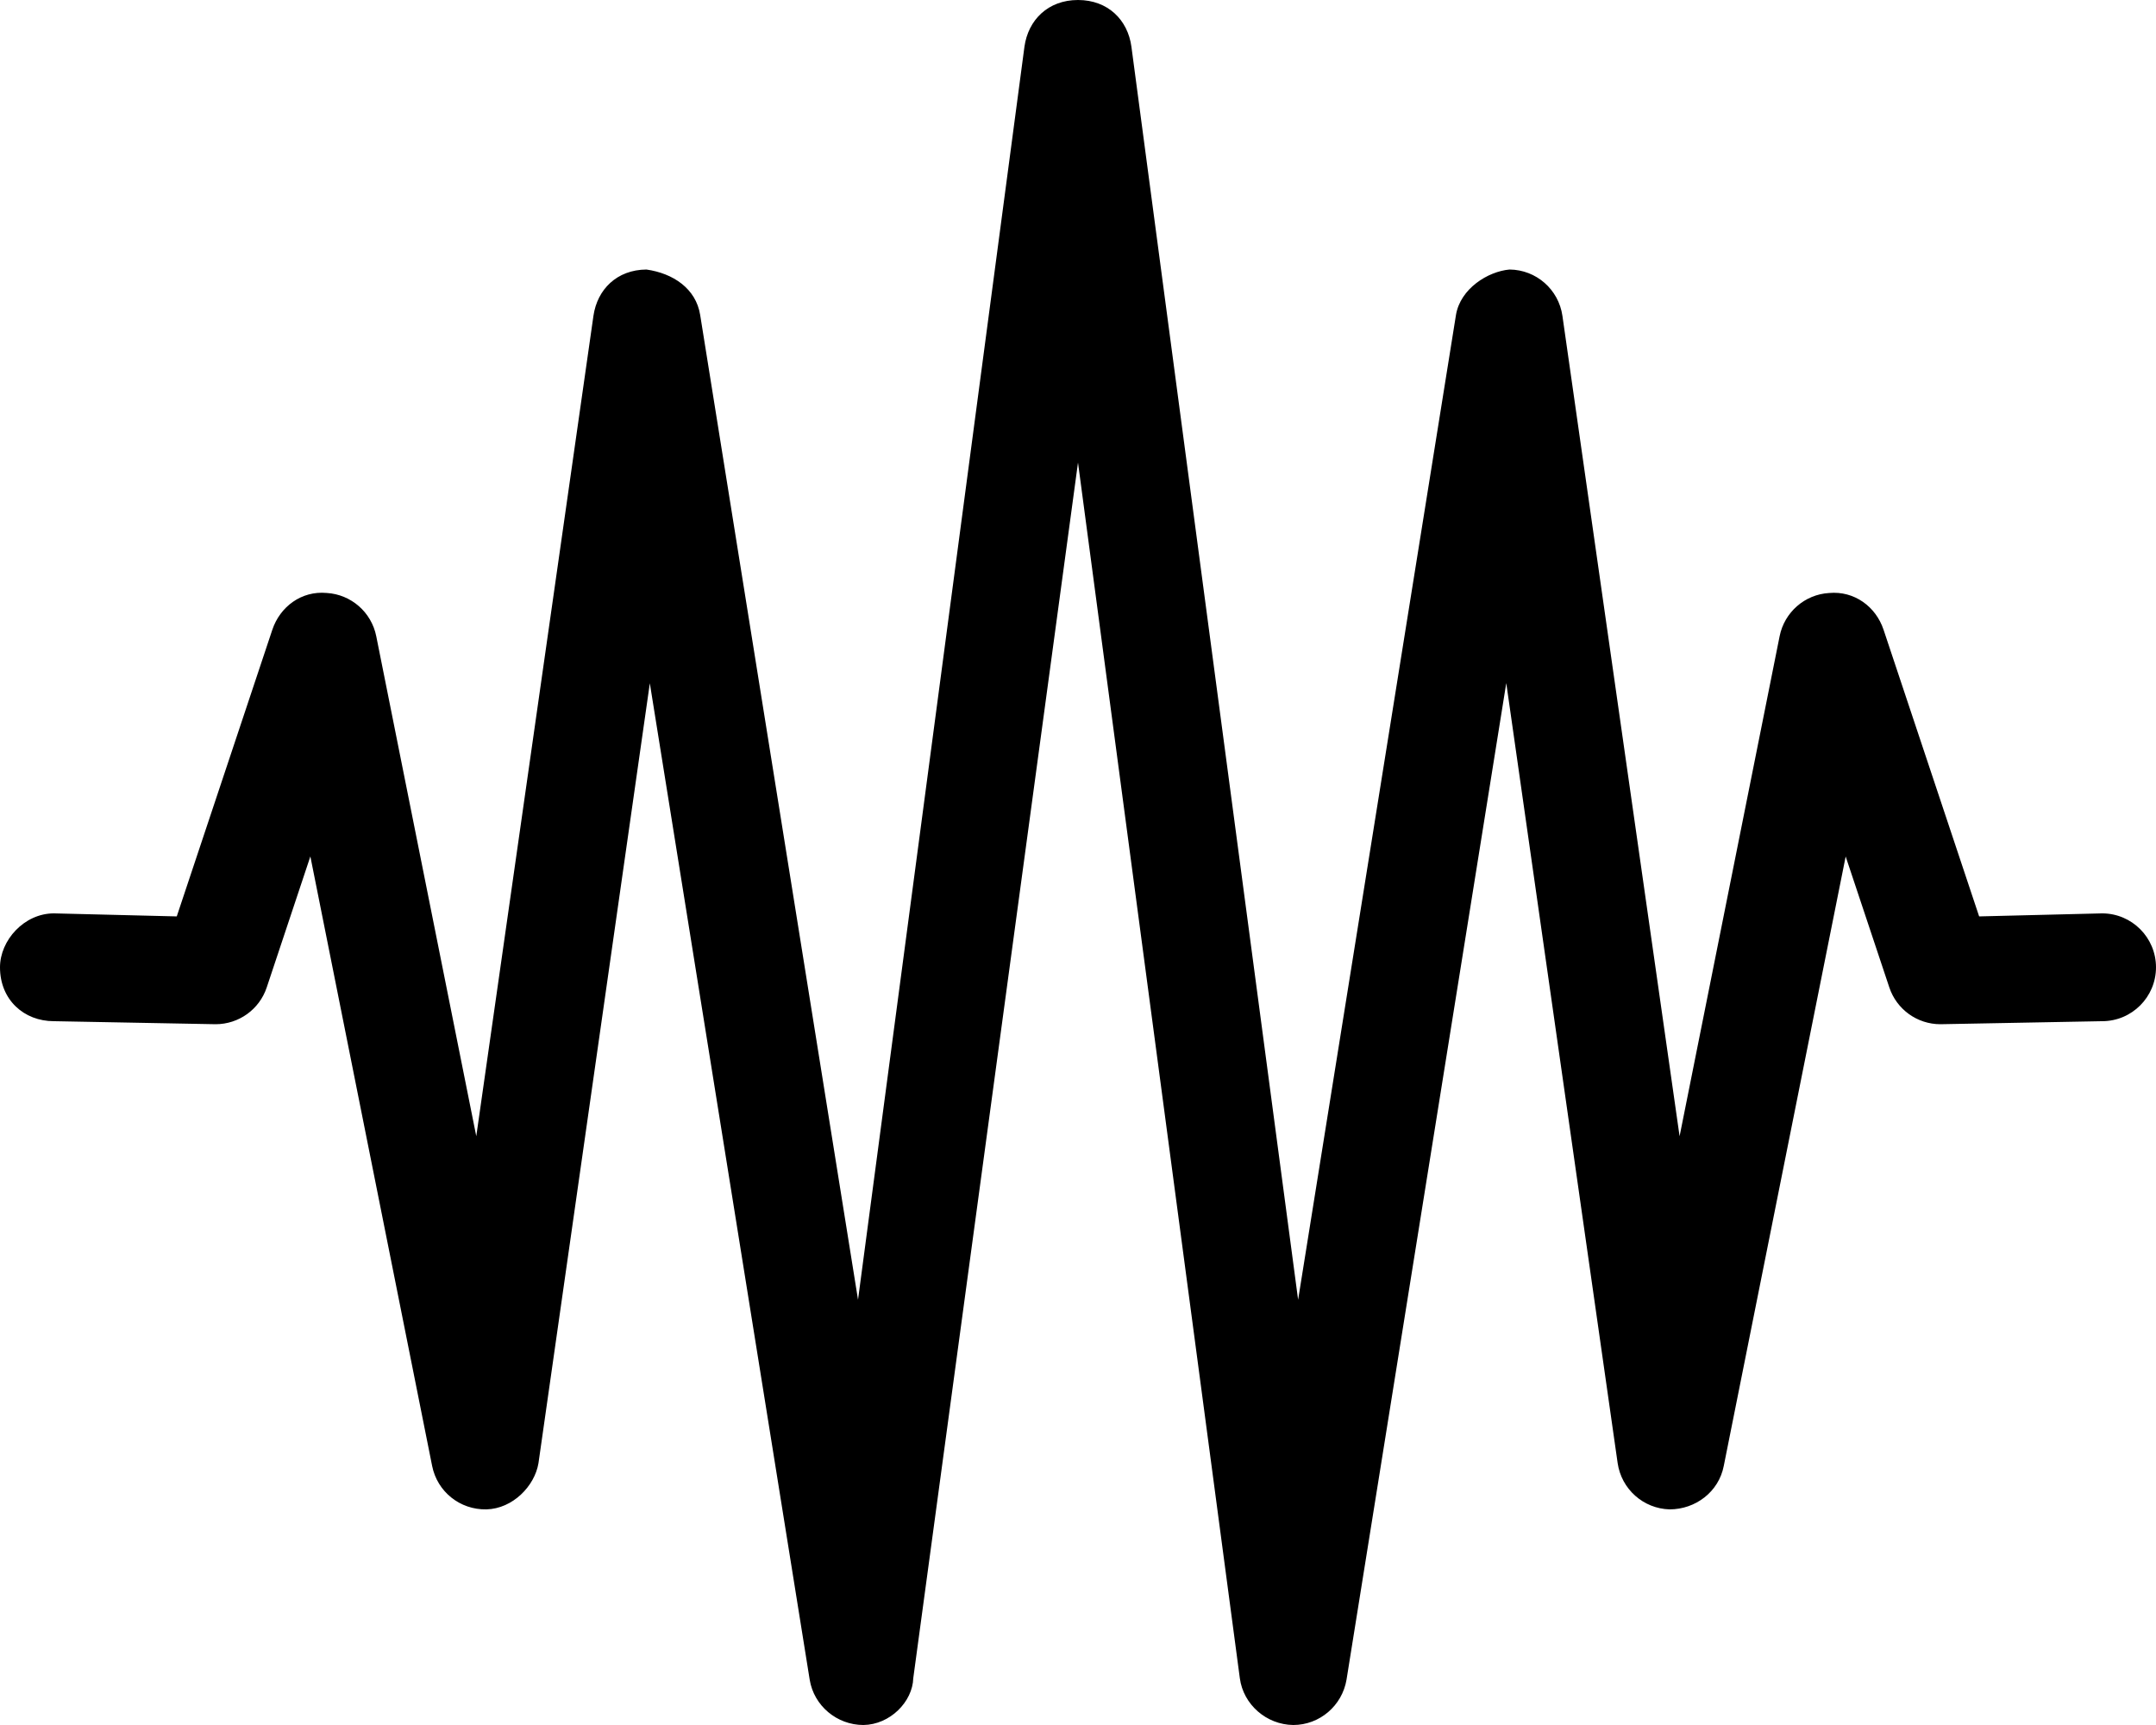 <svg xmlns="http://www.w3.org/2000/svg" viewBox="0 0 640 512"><!--! Font Awesome Pro 6.2.1 by @fontawesome - https://fontawesome.com License - https://fontawesome.com/license (Commercial License) Copyright 2022 Fonticons, Inc. --><path d="M383.9 512C383.8 512 383.1 512 383.9 512c-7.938-.094-14.81-6.031-15.86-13.88L320 137.3L271.1 498.1C270.9 505.1 264.2 511.9 256.3 512c-.078 0 .062 0 0 0c-7.844 0-14.7-5.688-15.95-13.47L192.9 202.8l-33.06 231.5C158.7 441.1 152.2 447.8 144.4 448c-7.875 .156-14.59-5.25-16.12-12.88L92.13 254.2L79.17 293.1C77 299.6 70.89 304 64 304L15.98 303.1C7.156 303.1 0 296.8 0 287.1C0 279.1 7.172 271.1 16 271.1L52.47 272l28.36-85.06C83.11 180.1 89.45 175.3 97 176c7.234 .438 13.27 5.719 14.69 12.84l29.69 148.4l34.78-243.5C177.3 85.91 183.1 80.06 191.9 80c7.922 1.125 14.69 5.656 15.94 13.47l46.86 292.3L304.1 13.88C305.2 5.938 311.1 0 320 0s14.8 5.938 15.86 13.88l49.48 371.9l46.86-292.3C433.5 85.66 441.7 80.56 448.1 80c7.906 .062 14.58 5.906 15.7 13.75l34.78 243.5l29.69-148.4c1.422-7.125 7.453-12.41 14.69-12.84c7.469-.688 13.88 4.031 16.17 10.91L587.5 272L624 271.1c8.828 0 16 7.169 16 16.01c0 8.812-7.156 15.99-15.98 15.99L576 304c-6.891 0-13-4.406-15.17-10.94l-12.95-38.84l-36.19 180.9C510.2 442.8 503.3 448 495.6 448c-7.797-.219-14.3-6.031-15.41-13.75l-33.06-231.5l-47.42 295.8C398.4 506.3 391.7 512 383.9 512z"/></svg>